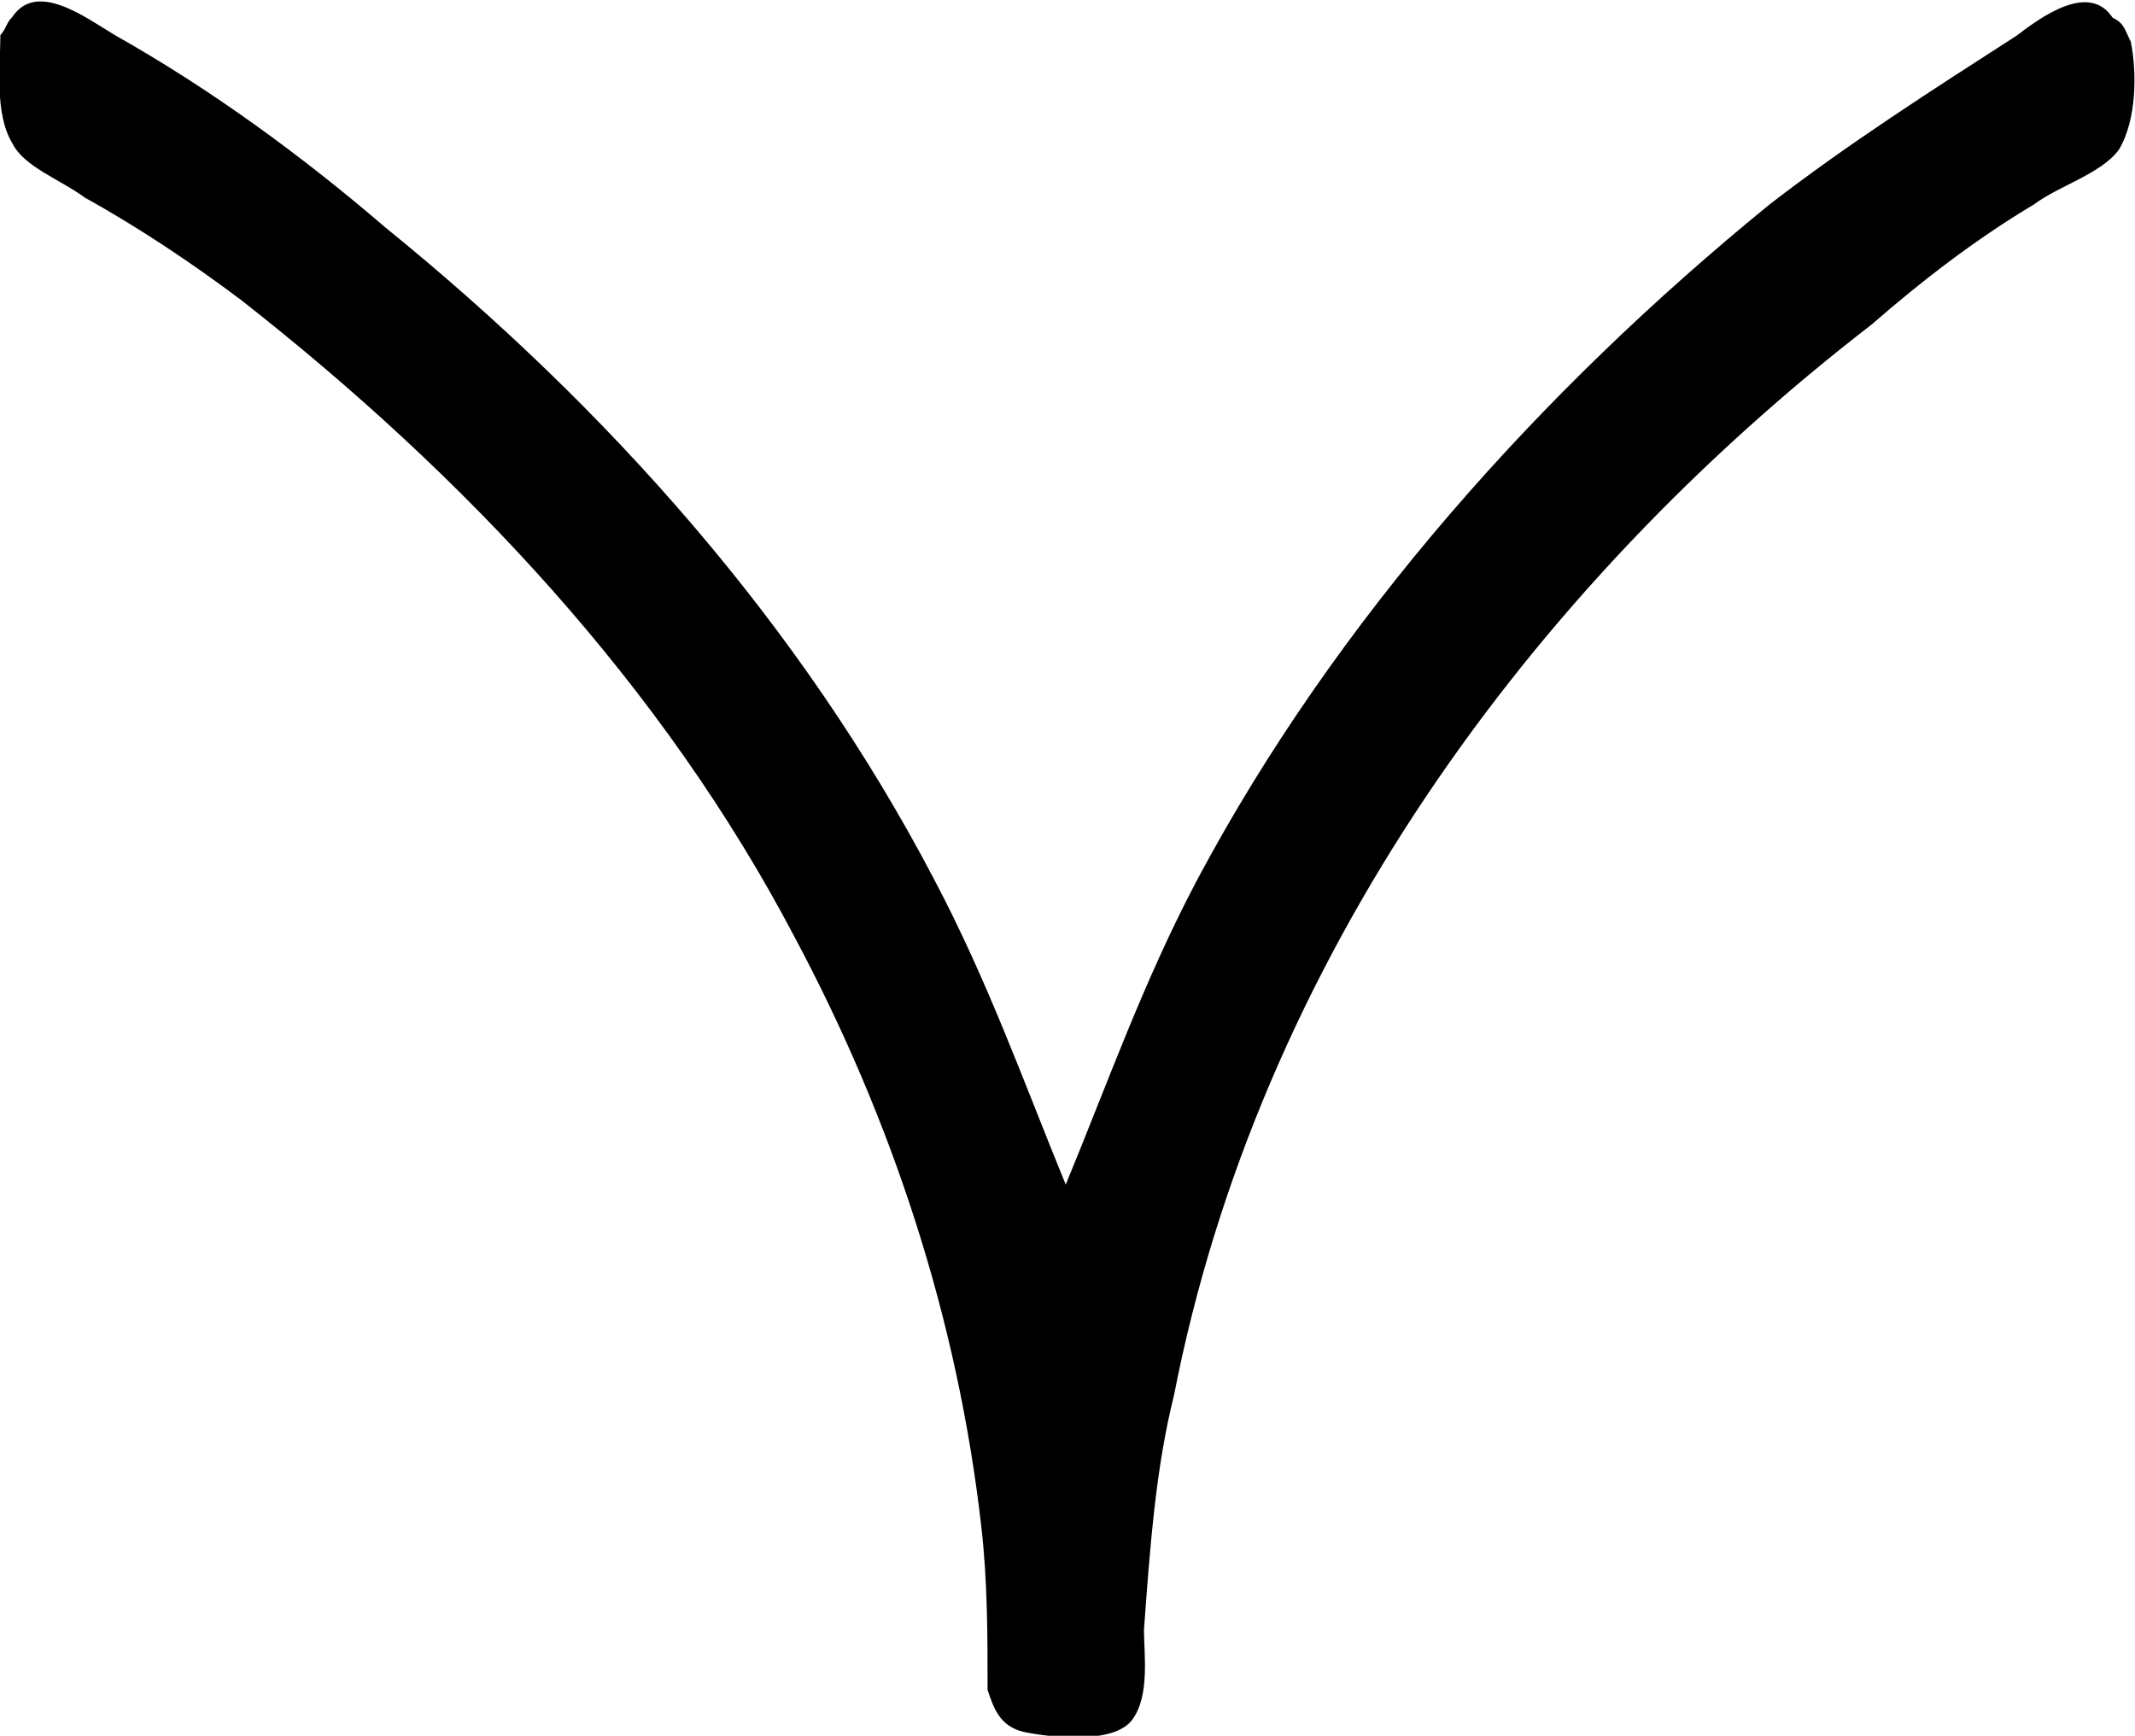 <?xml version="1.0" encoding="UTF-8"?>
<svg fill="#000000" version="1.1" viewBox="0 0 5.543 4.507" xmlns="http://www.w3.org/2000/svg" xmlns:xlink="http://www.w3.org/1999/xlink">
<defs>
<g id="a">
<path d="m3.875-1.219c-0.109-0.266-0.203-0.531-0.344-0.797-0.344-0.656-0.844-1.219-1.422-1.688-0.219-0.188-0.453-0.359-0.703-0.5-0.078-0.047-0.203-0.141-0.266-0.047-0.016 0.016-0.016 0.031-0.031 0.047 0 0.078-0.016 0.203 0.031 0.281 0.031 0.062 0.125 0.094 0.188 0.141 0.141 0.078 0.281 0.172 0.406 0.266 0.578 0.453 1.094 1 1.438 1.656 0.25 0.469 0.422 0.984 0.484 1.531 0.016 0.141 0.016 0.281 0.016 0.422 0.016 0.047 0.031 0.094 0.094 0.109 0.078 0.016 0.234 0.031 0.281-0.031s0.031-0.172 0.031-0.234c0.016-0.219 0.031-0.422 0.078-0.609 0.219-1.125 0.922-2.094 1.812-2.781 0.125-0.109 0.266-0.219 0.422-0.312 0.062-0.047 0.172-0.078 0.219-0.141 0.047-0.078 0.047-0.203 0.031-0.281-0.016-0.031-0.016-0.047-0.047-0.062-0.062-0.094-0.188 0-0.25 0.047-0.219 0.141-0.438 0.281-0.641 0.438-0.594 0.484-1.125 1.078-1.484 1.75-0.141 0.266-0.234 0.531-0.344 0.797z"/>
</g>
</defs>
<g transform="translate(-149.82 -130.47)">
<use x="148.712" y="134.765" xlink:href="#a"/>
</g>
</svg>

